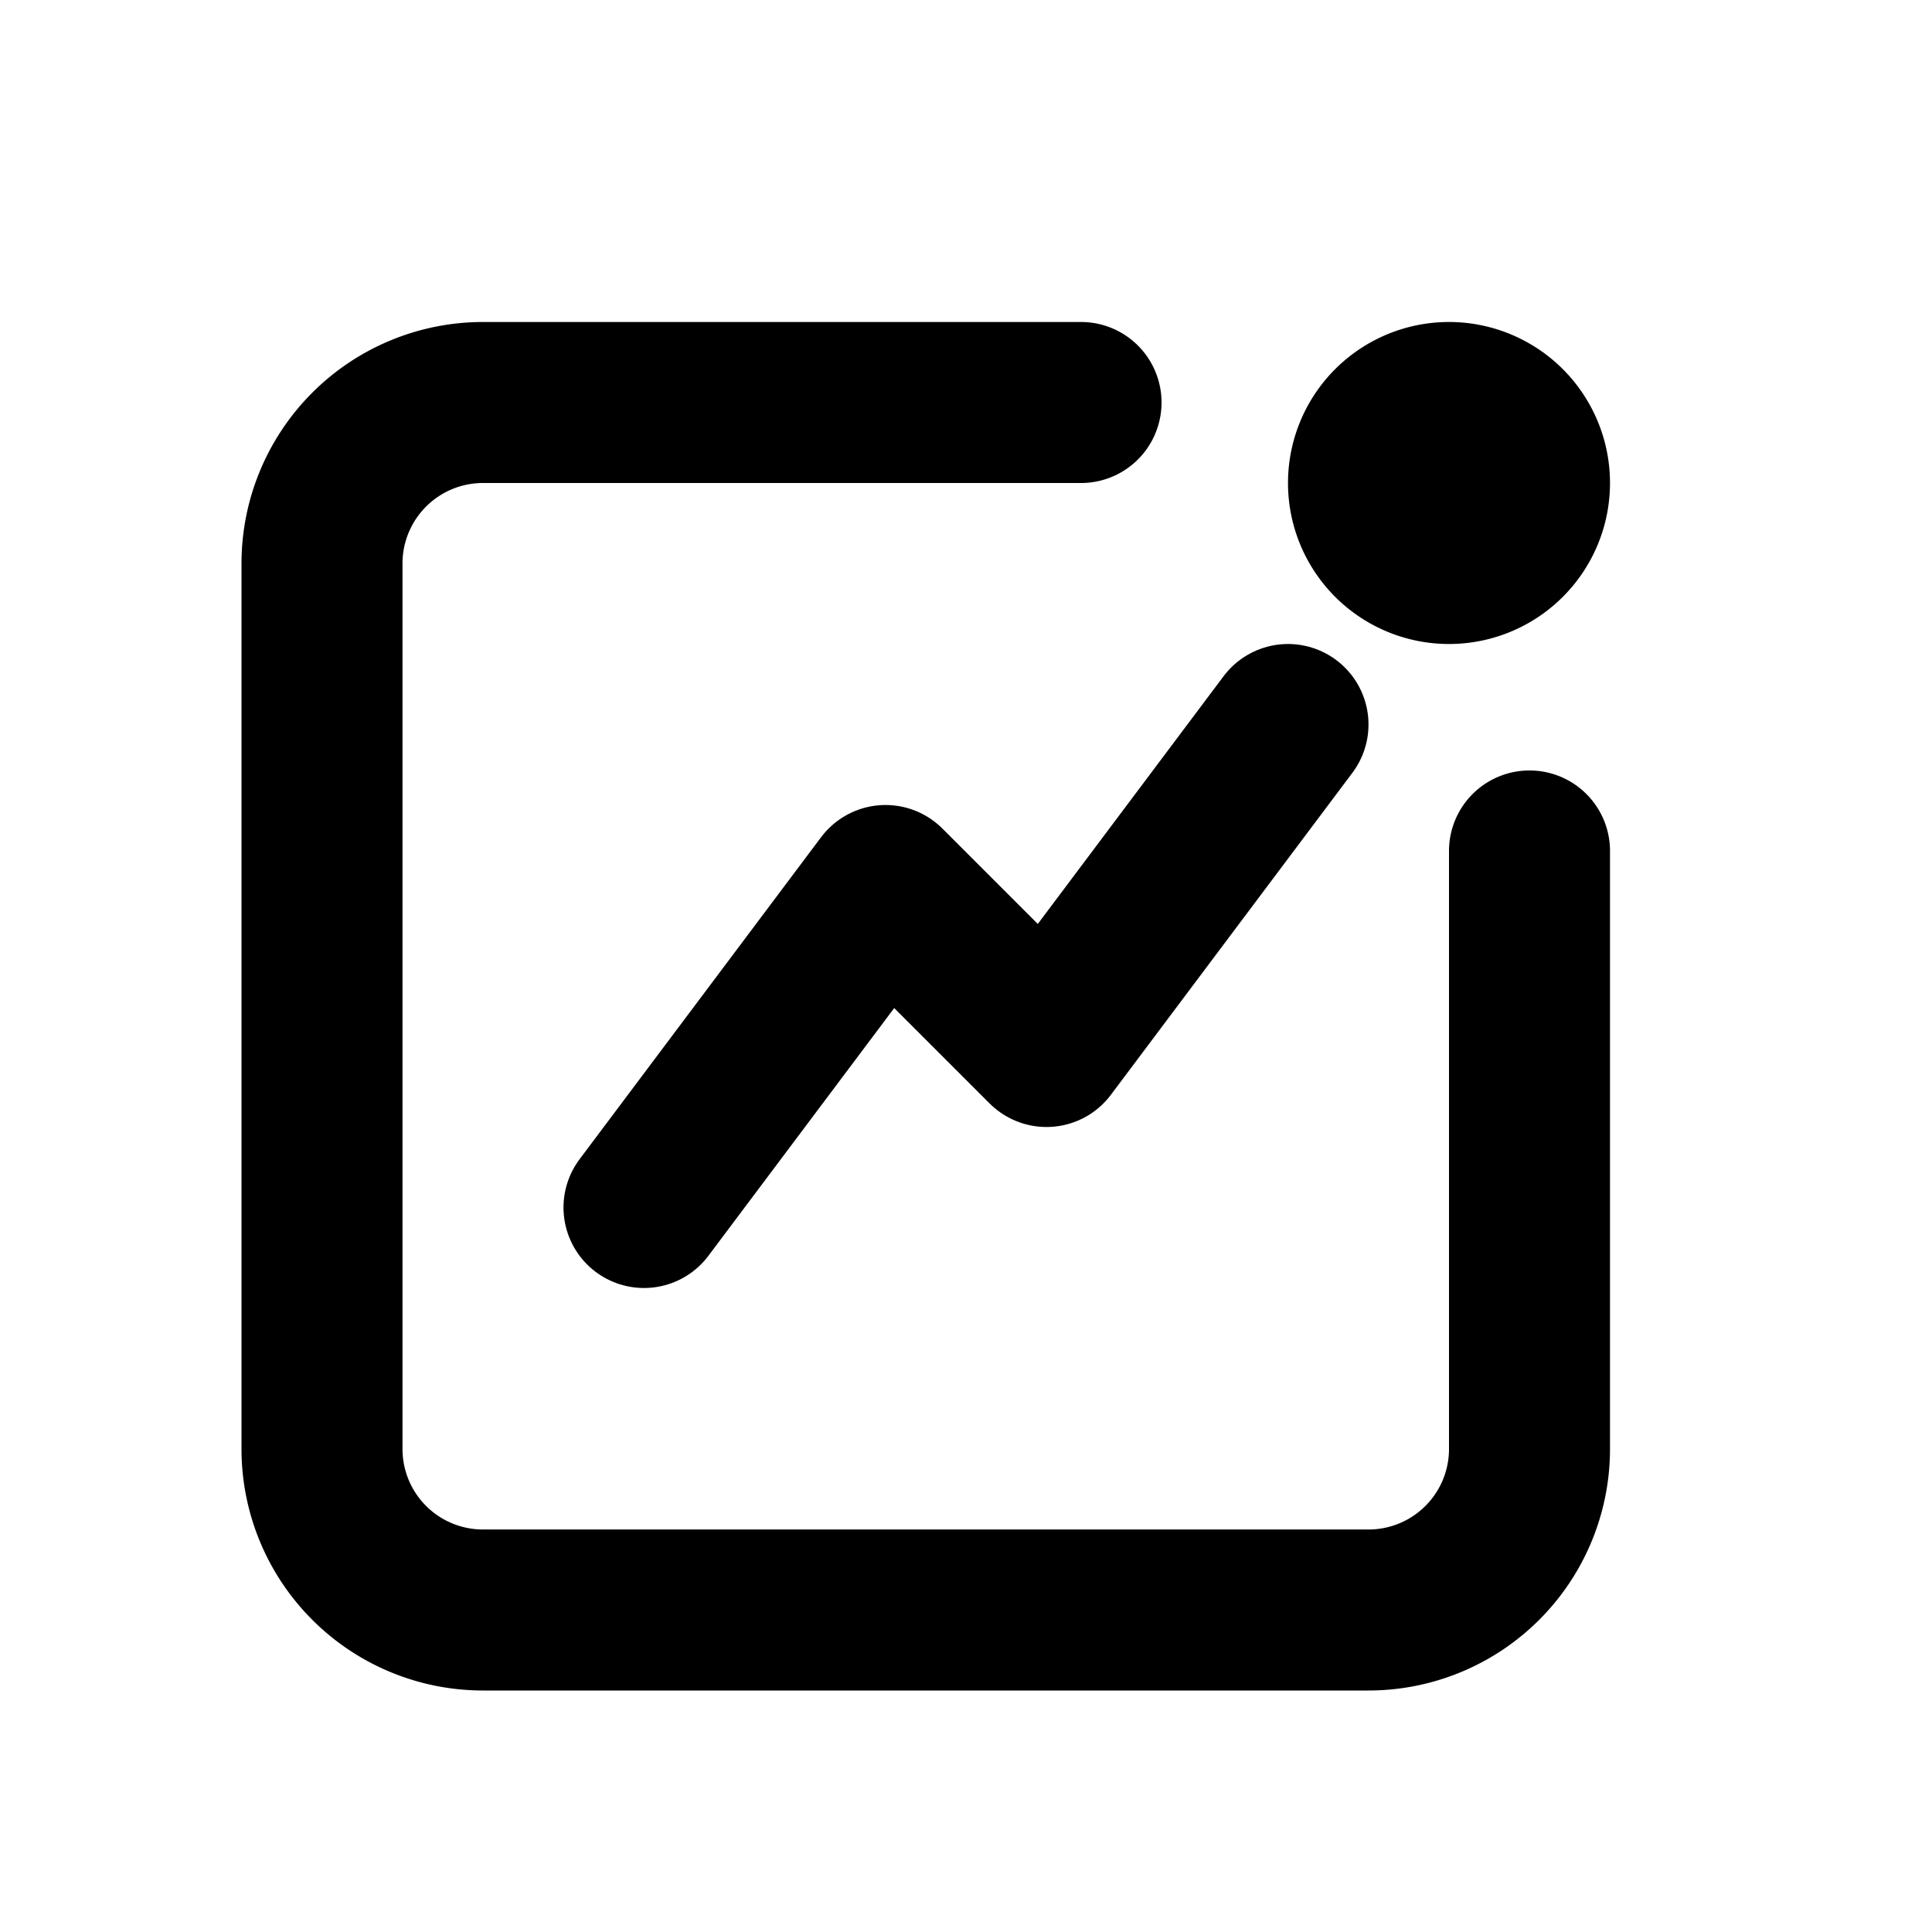 <svg width="800" height="800" viewBox="0 0 24 24" xmlns="http://www.w3.org/2000/svg">
  <g fill="none" fill-rule="evenodd">
    <path d="M0 0h24v24H0z"/>
    <path d="M19 10.571V18a2 2 0 0 1-2 2H6a2 2 0 0 1-2-2V7a2 2 0 0 1 2-2h7.429" stroke="currentColor" stroke-width="2" stroke-linecap="round" stroke-linejoin="round" stroke-dasharray="0,0"/>
    <path d="M18 7a1 1 0 1 0 0-2 1 1 0 0 0 0 2Z" stroke="currentColor" stroke-width="2" stroke-linecap="round" stroke-dasharray="0,0"/>
    <path d="m8 15 3-4 2 2 3-4" stroke="currentColor" stroke-width="2" stroke-linecap="round" stroke-linejoin="round" stroke-dasharray="0,0"/>
  </g>
</svg>